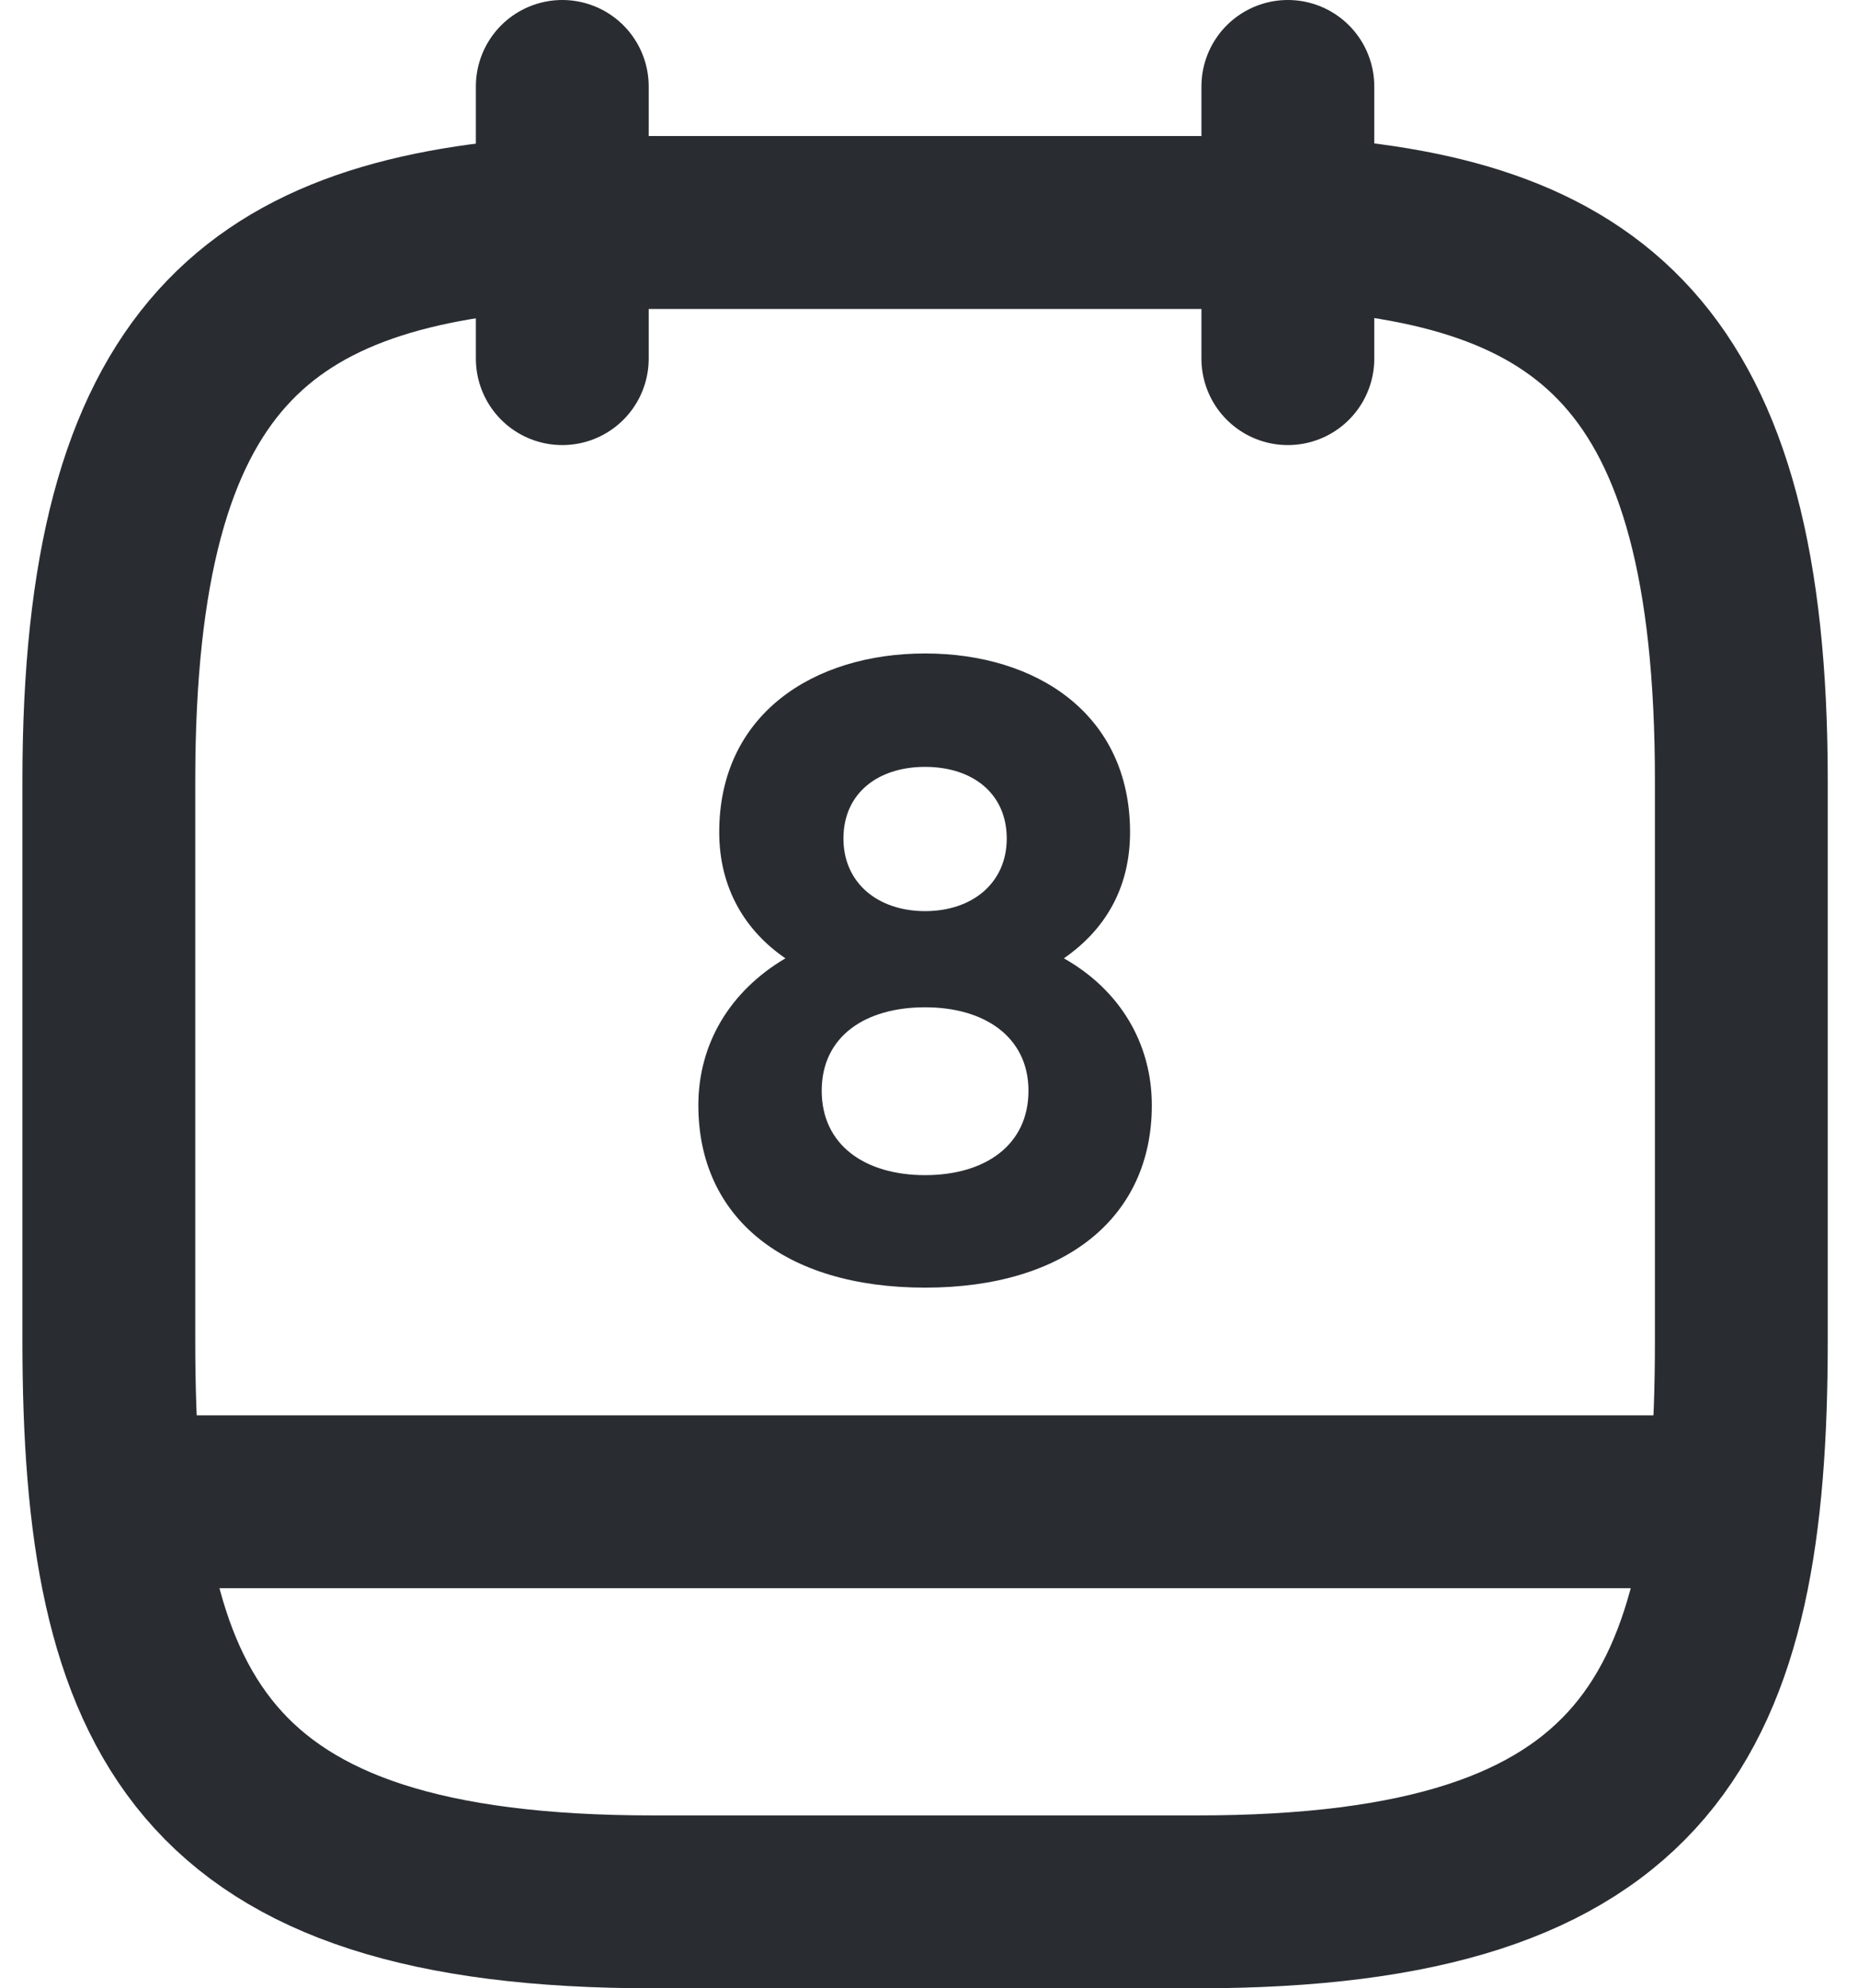 <svg width="43" height="46" viewBox="0 0 43 46" fill="none" xmlns="http://www.w3.org/2000/svg">
<path d="M13.013 2V8.297" stroke="#292D32" stroke-width="4" stroke-miterlimit="10" stroke-linecap="round" stroke-linejoin="round"/>
<path d="M29.805 2V8.297" stroke="#292D32" stroke-width="4" stroke-miterlimit="10" stroke-linecap="round" stroke-linejoin="round"/>
<path d="M29.805 5.148C36.794 5.526 40.3 8.192 40.3 18.057V31.029C40.3 39.676 38.201 44 27.706 44H15.112C4.618 44 2.519 39.676 2.519 31.029V18.057C2.519 8.192 6.024 5.547 13.013 5.148H29.805Z" stroke="#292D32" stroke-width="4" stroke-miterlimit="10" stroke-linecap="round" stroke-linejoin="round"/>
<path d="M39.775 34.744H3.043" stroke="#292D32" stroke-width="4" stroke-miterlimit="10" stroke-linecap="round" stroke-linejoin="round"/>
<path d="M21.41 15.118C18.828 15.118 16.645 16.525 16.645 19.253C16.645 20.555 17.254 21.541 18.177 22.171C16.897 22.927 16.162 24.144 16.162 25.571C16.162 28.174 18.156 29.79 21.41 29.79C24.642 29.79 26.657 28.174 26.657 25.571C26.657 24.144 25.922 22.905 24.621 22.171C25.565 21.52 26.153 20.555 26.153 19.253C26.153 16.525 23.991 15.118 21.41 15.118ZM21.41 21.079C20.318 21.079 19.52 20.429 19.52 19.4C19.52 18.351 20.318 17.742 21.41 17.742C22.501 17.742 23.299 18.351 23.299 19.4C23.299 20.429 22.501 21.079 21.41 21.079ZM21.41 27.187C20.024 27.187 19.017 26.495 19.017 25.235C19.017 23.976 20.024 23.304 21.41 23.304C22.795 23.304 23.802 23.997 23.802 25.235C23.802 26.495 22.795 27.187 21.41 27.187Z" fill="#292D32"/>
</svg>
